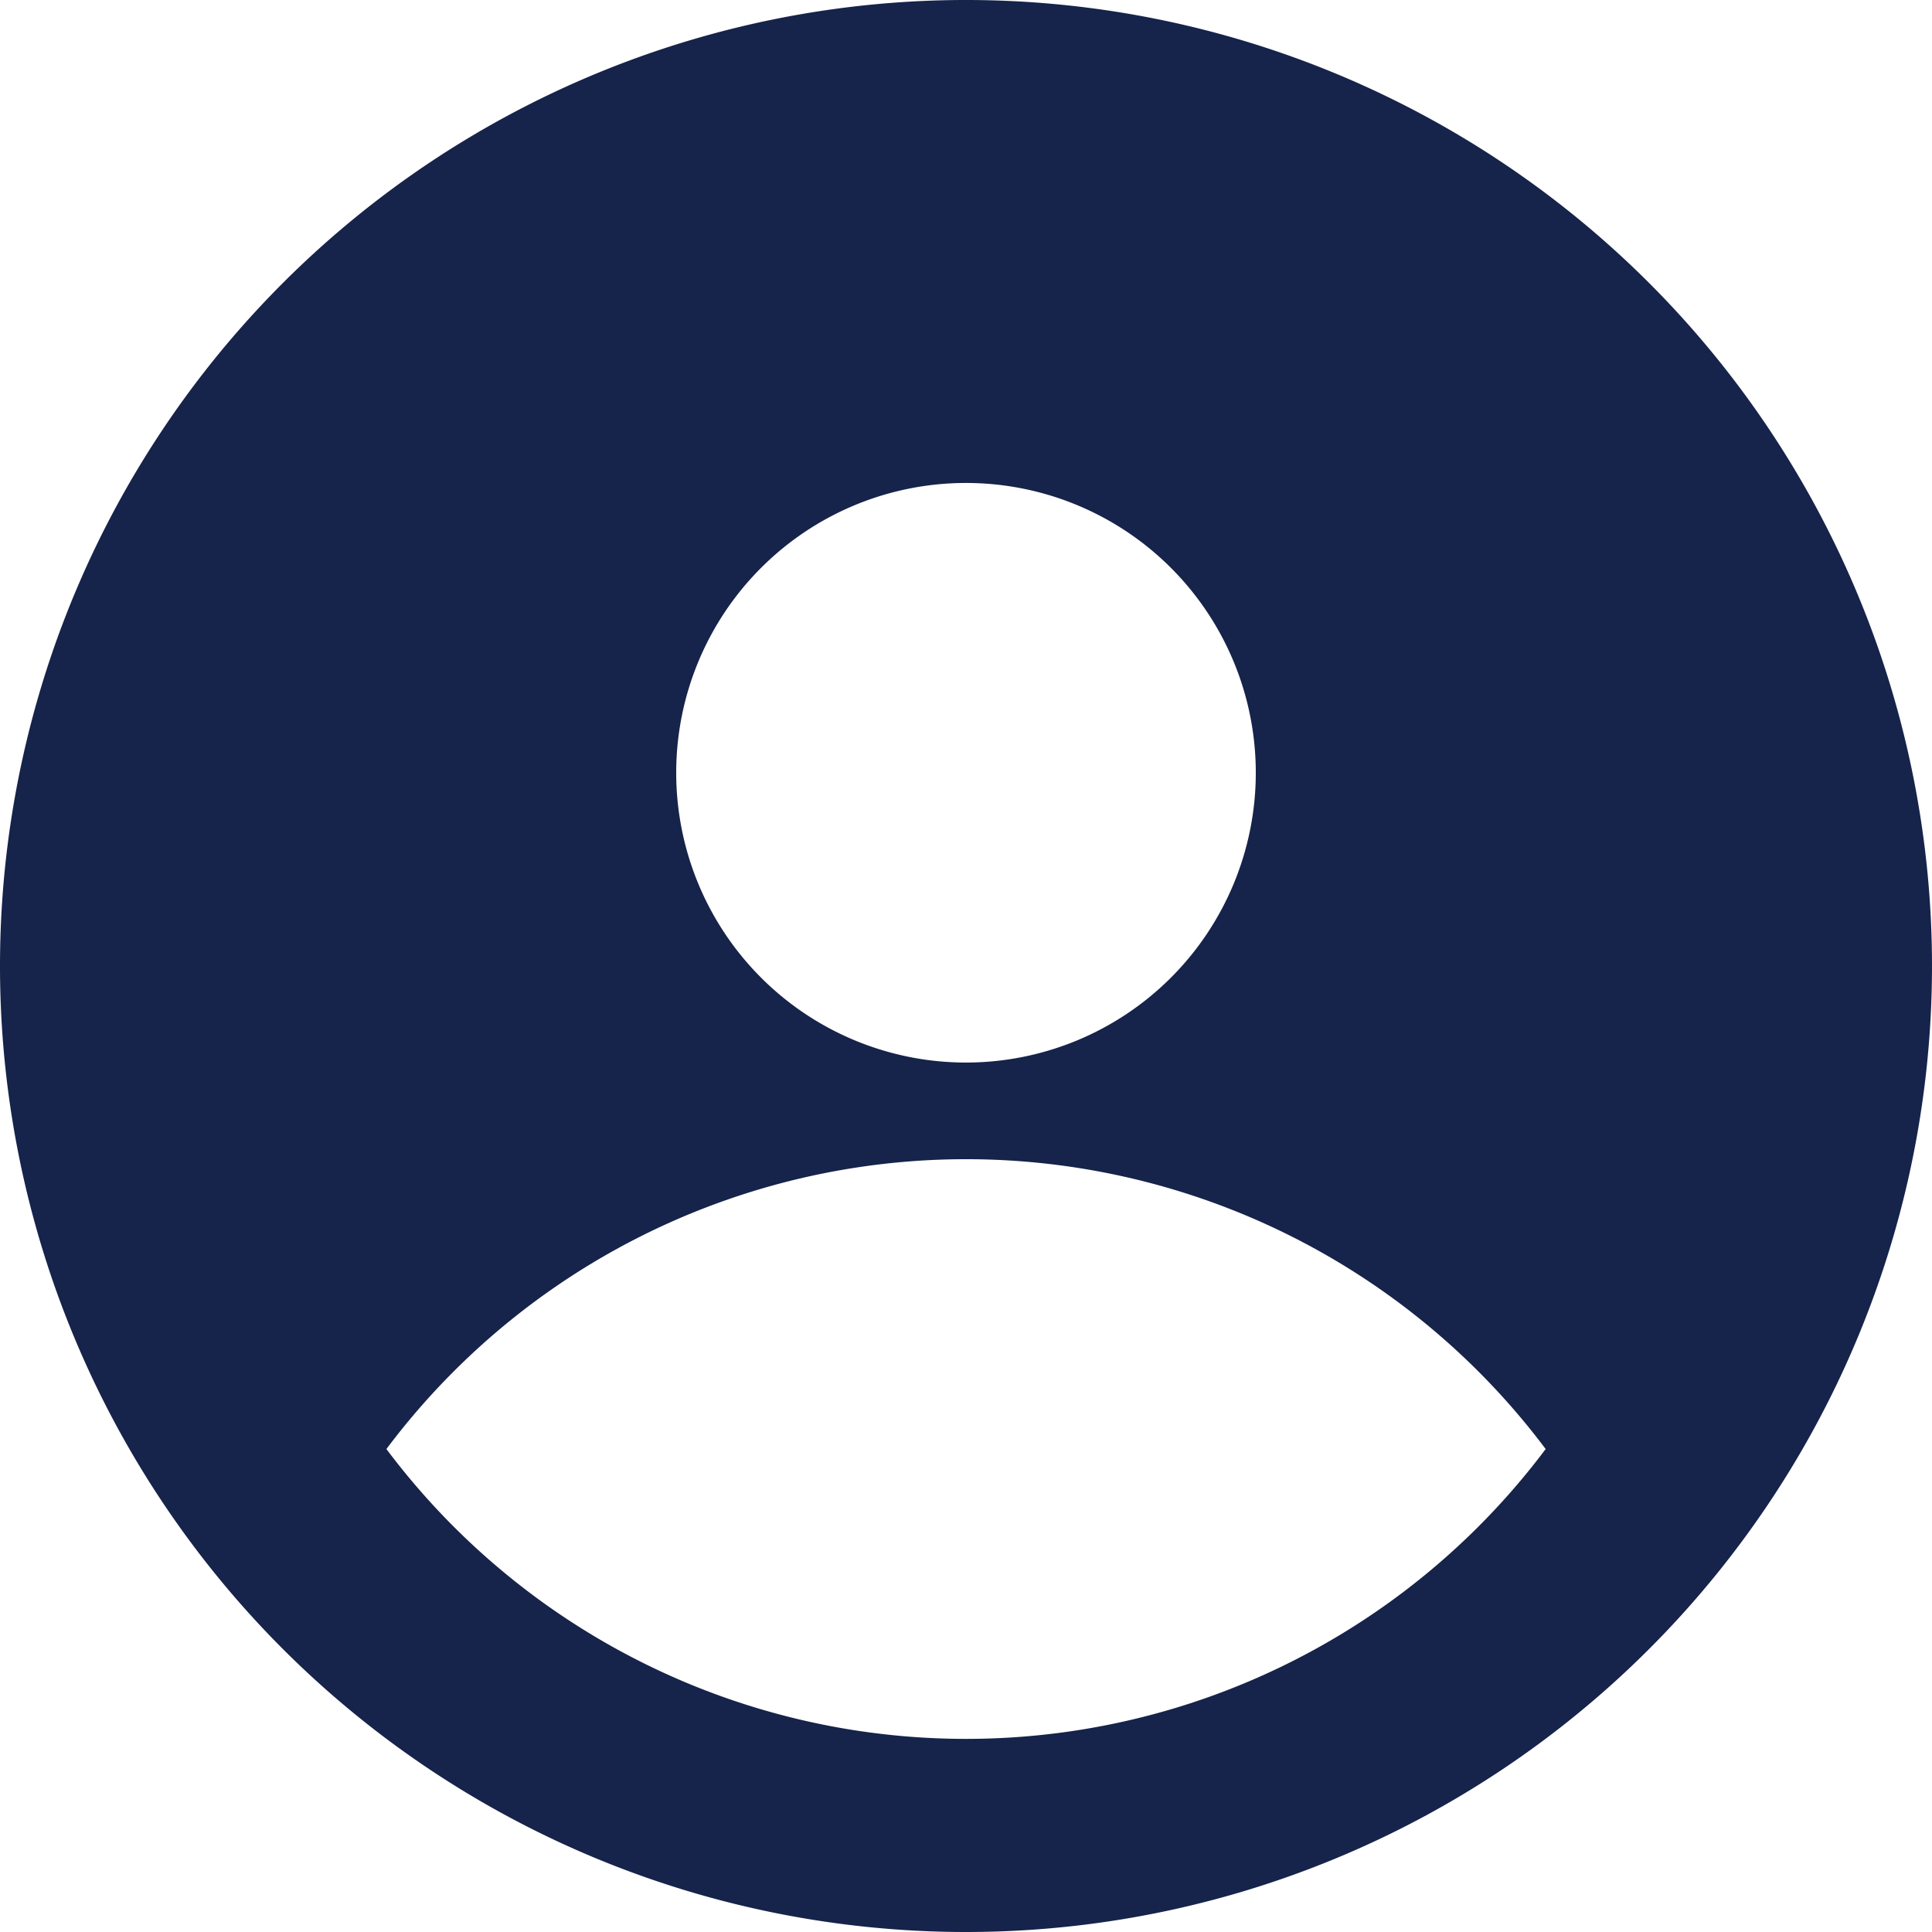 <svg xmlns="http://www.w3.org/2000/svg" width="25.654" height="25.654" viewBox="0 0 25.654 25.654">
  <path id="user_3_" data-name="user (3)" d="M14.827,27.654A12.827,12.827,0,1,0,2,14.827,12.827,12.827,0,0,0,14.827,27.654Zm3.848-15.393a3.848,3.848,0,1,1-3.848-3.848A3.848,3.848,0,0,1,18.675,12.262ZM7.131,21.241a9.62,9.62,0,0,1,15.393,0,9.62,9.62,0,0,1-15.393,0Z" transform="translate(-2 -2)" fill="#16234a" fill-rule="evenodd"/>
</svg>
